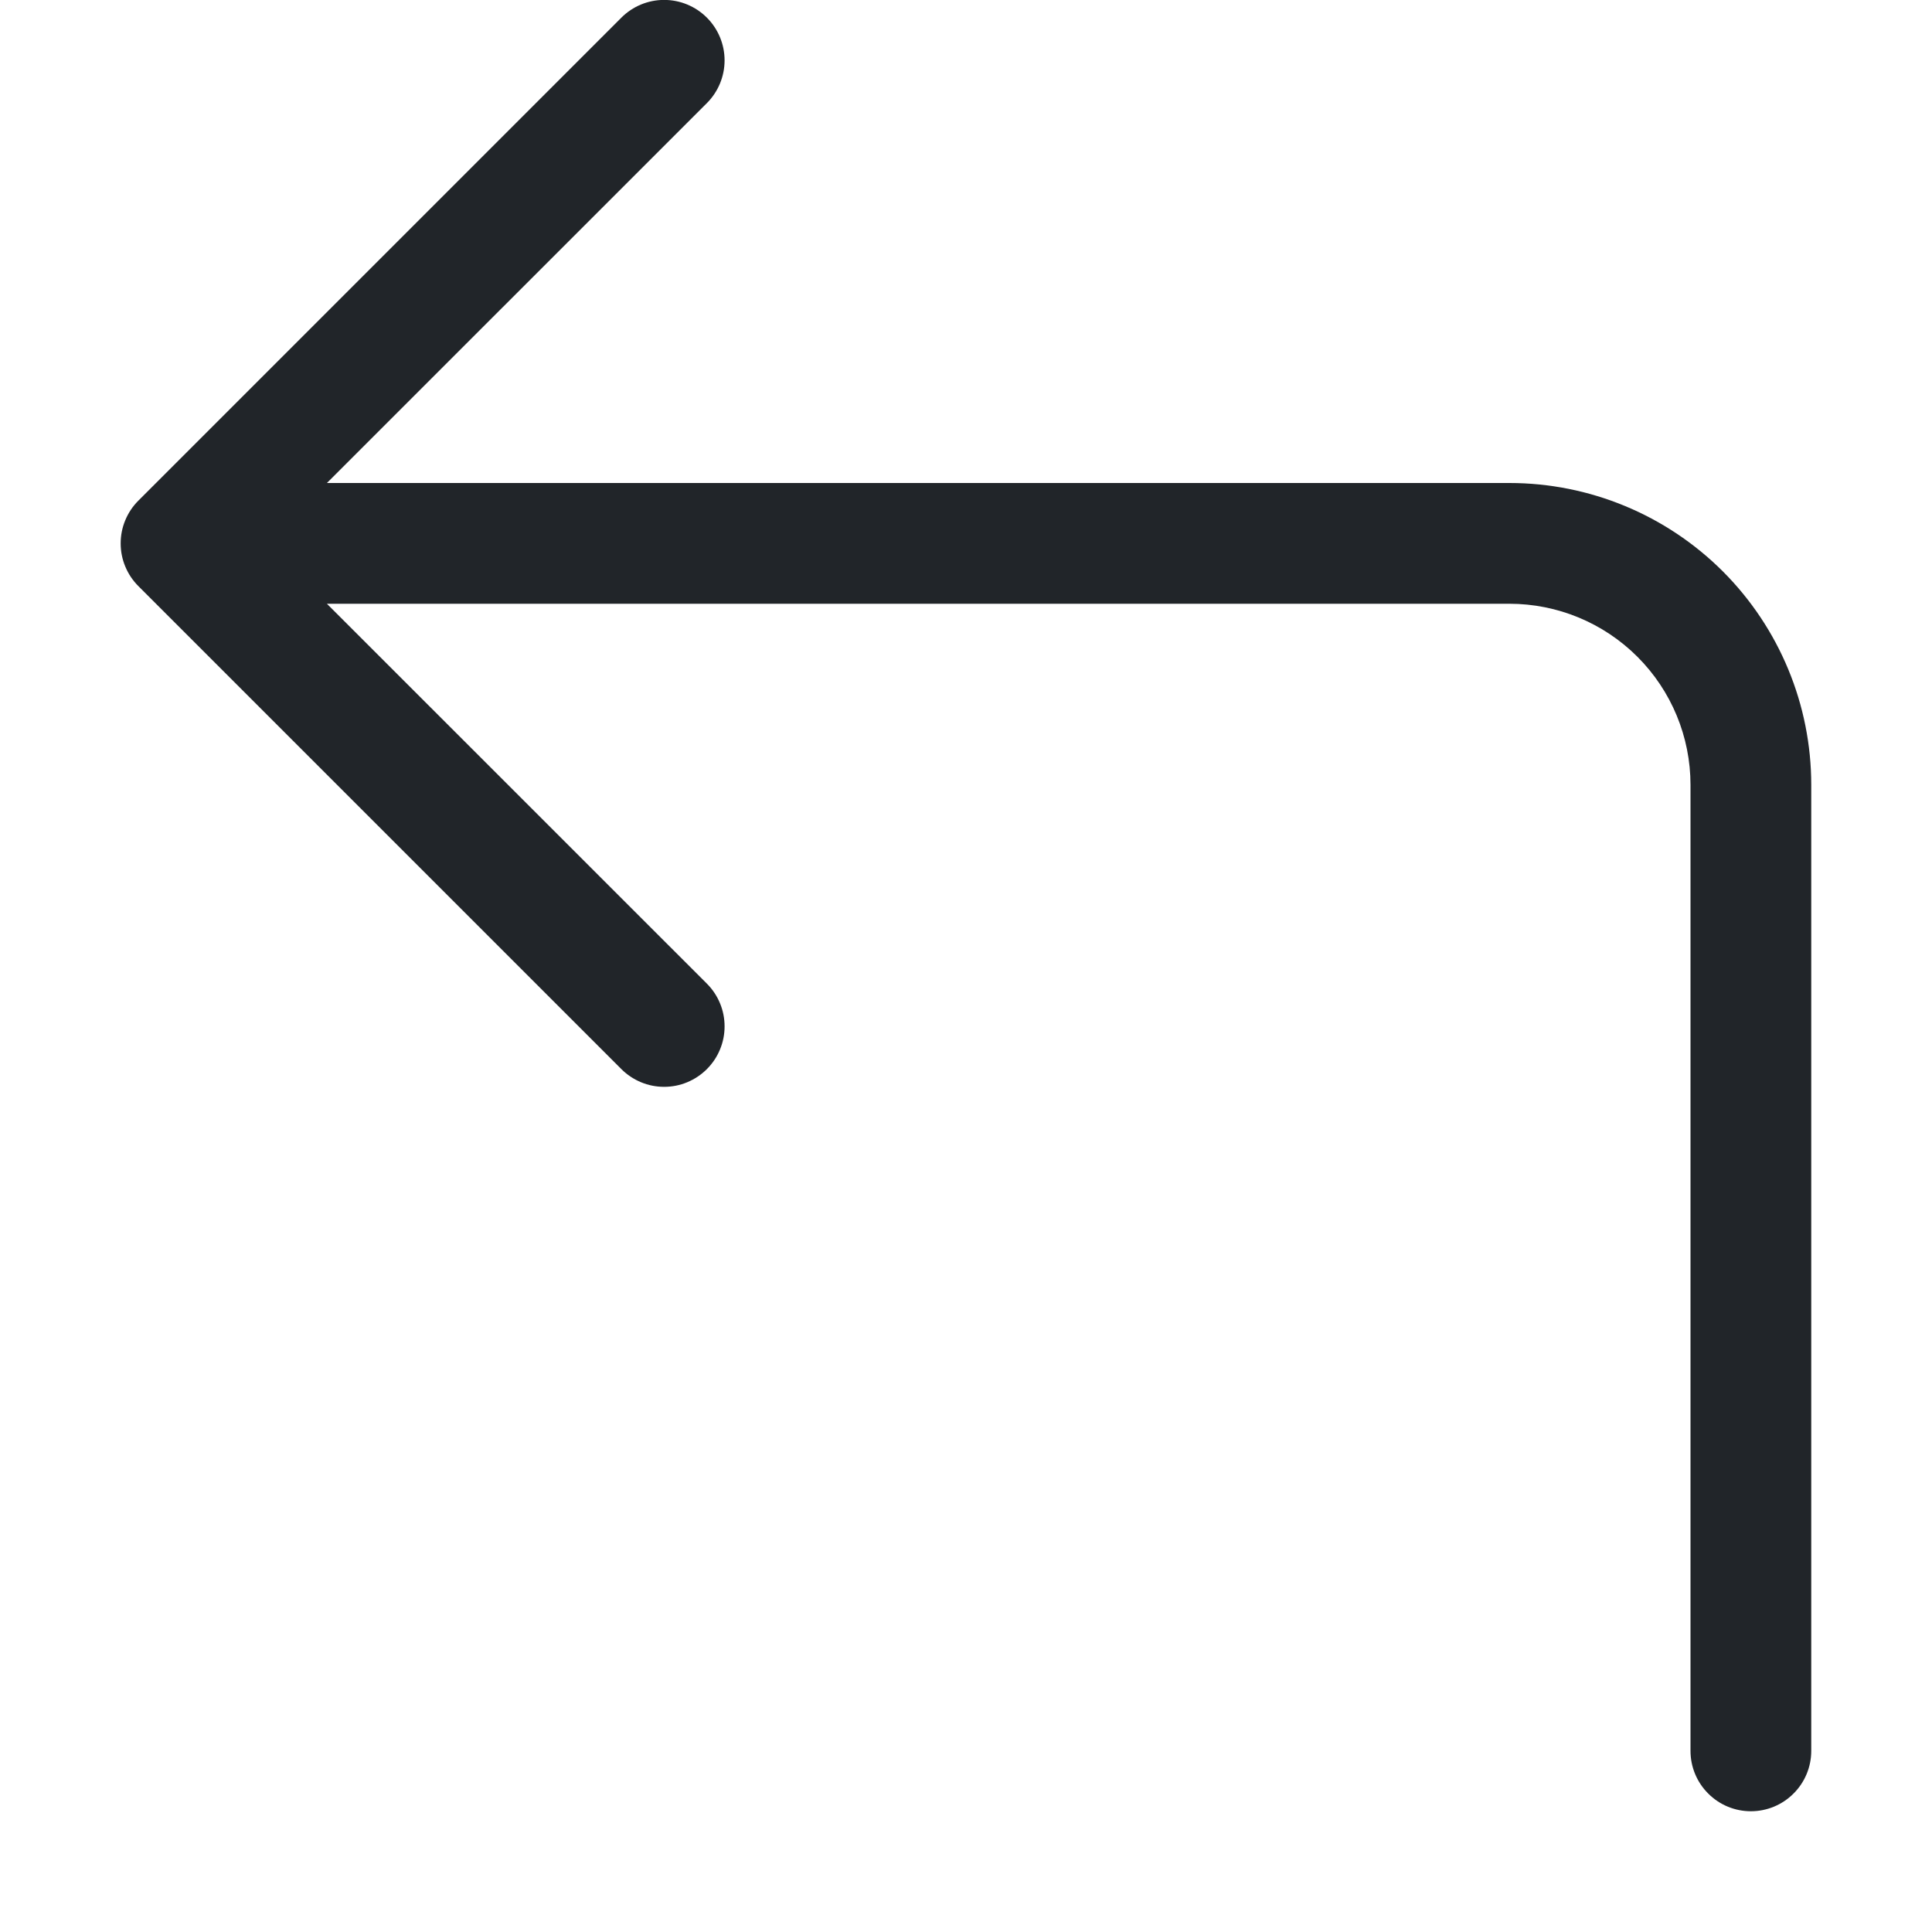 <svg width="24" height="24" viewBox="0 0 24 24" fill="none" xmlns="http://www.w3.org/2000/svg">
<g clip-path="url(#clip0_9_200378)">
<path fill-rule="evenodd" clip-rule="evenodd" d="M1.719 7.281C1.649 7.211 1.594 7.129 1.556 7.037C1.518 6.946 1.499 6.849 1.499 6.75C1.499 6.651 1.518 6.554 1.556 6.463C1.594 6.371 1.649 6.289 1.719 6.219L7.719 0.219C7.86 0.078 8.051 -0.001 8.25 -0.001C8.449 -0.001 8.64 0.078 8.781 0.219C8.922 0.36 9.001 0.551 9.001 0.75C9.001 0.949 8.922 1.14 8.781 1.281L4.061 6H18.75C19.745 6 20.698 6.395 21.402 7.098C22.105 7.802 22.5 8.755 22.5 9.75V21.75C22.5 21.949 22.421 22.14 22.28 22.28C22.14 22.421 21.949 22.5 21.75 22.5C21.551 22.5 21.36 22.421 21.22 22.28C21.079 22.14 21 21.949 21 21.75V9.75C21 9.153 20.763 8.581 20.341 8.159C19.919 7.737 19.347 7.5 18.75 7.5H4.061L8.781 12.219C8.851 12.289 8.906 12.371 8.944 12.463C8.982 12.554 9.001 12.651 9.001 12.75C9.001 12.849 8.982 12.946 8.944 13.037C8.906 13.129 8.851 13.211 8.781 13.281C8.711 13.351 8.628 13.406 8.537 13.444C8.446 13.482 8.349 13.501 8.25 13.501C8.151 13.501 8.054 13.482 7.963 13.444C7.872 13.406 7.789 13.351 7.719 13.281L1.719 7.281V7.281Z" fill="#212529"/>
</g>
<defs>
<clipPath id="clip0_9_200378">
<rect width="24" height="24" fill="white"/>
</clipPath>
</defs>
</svg>
